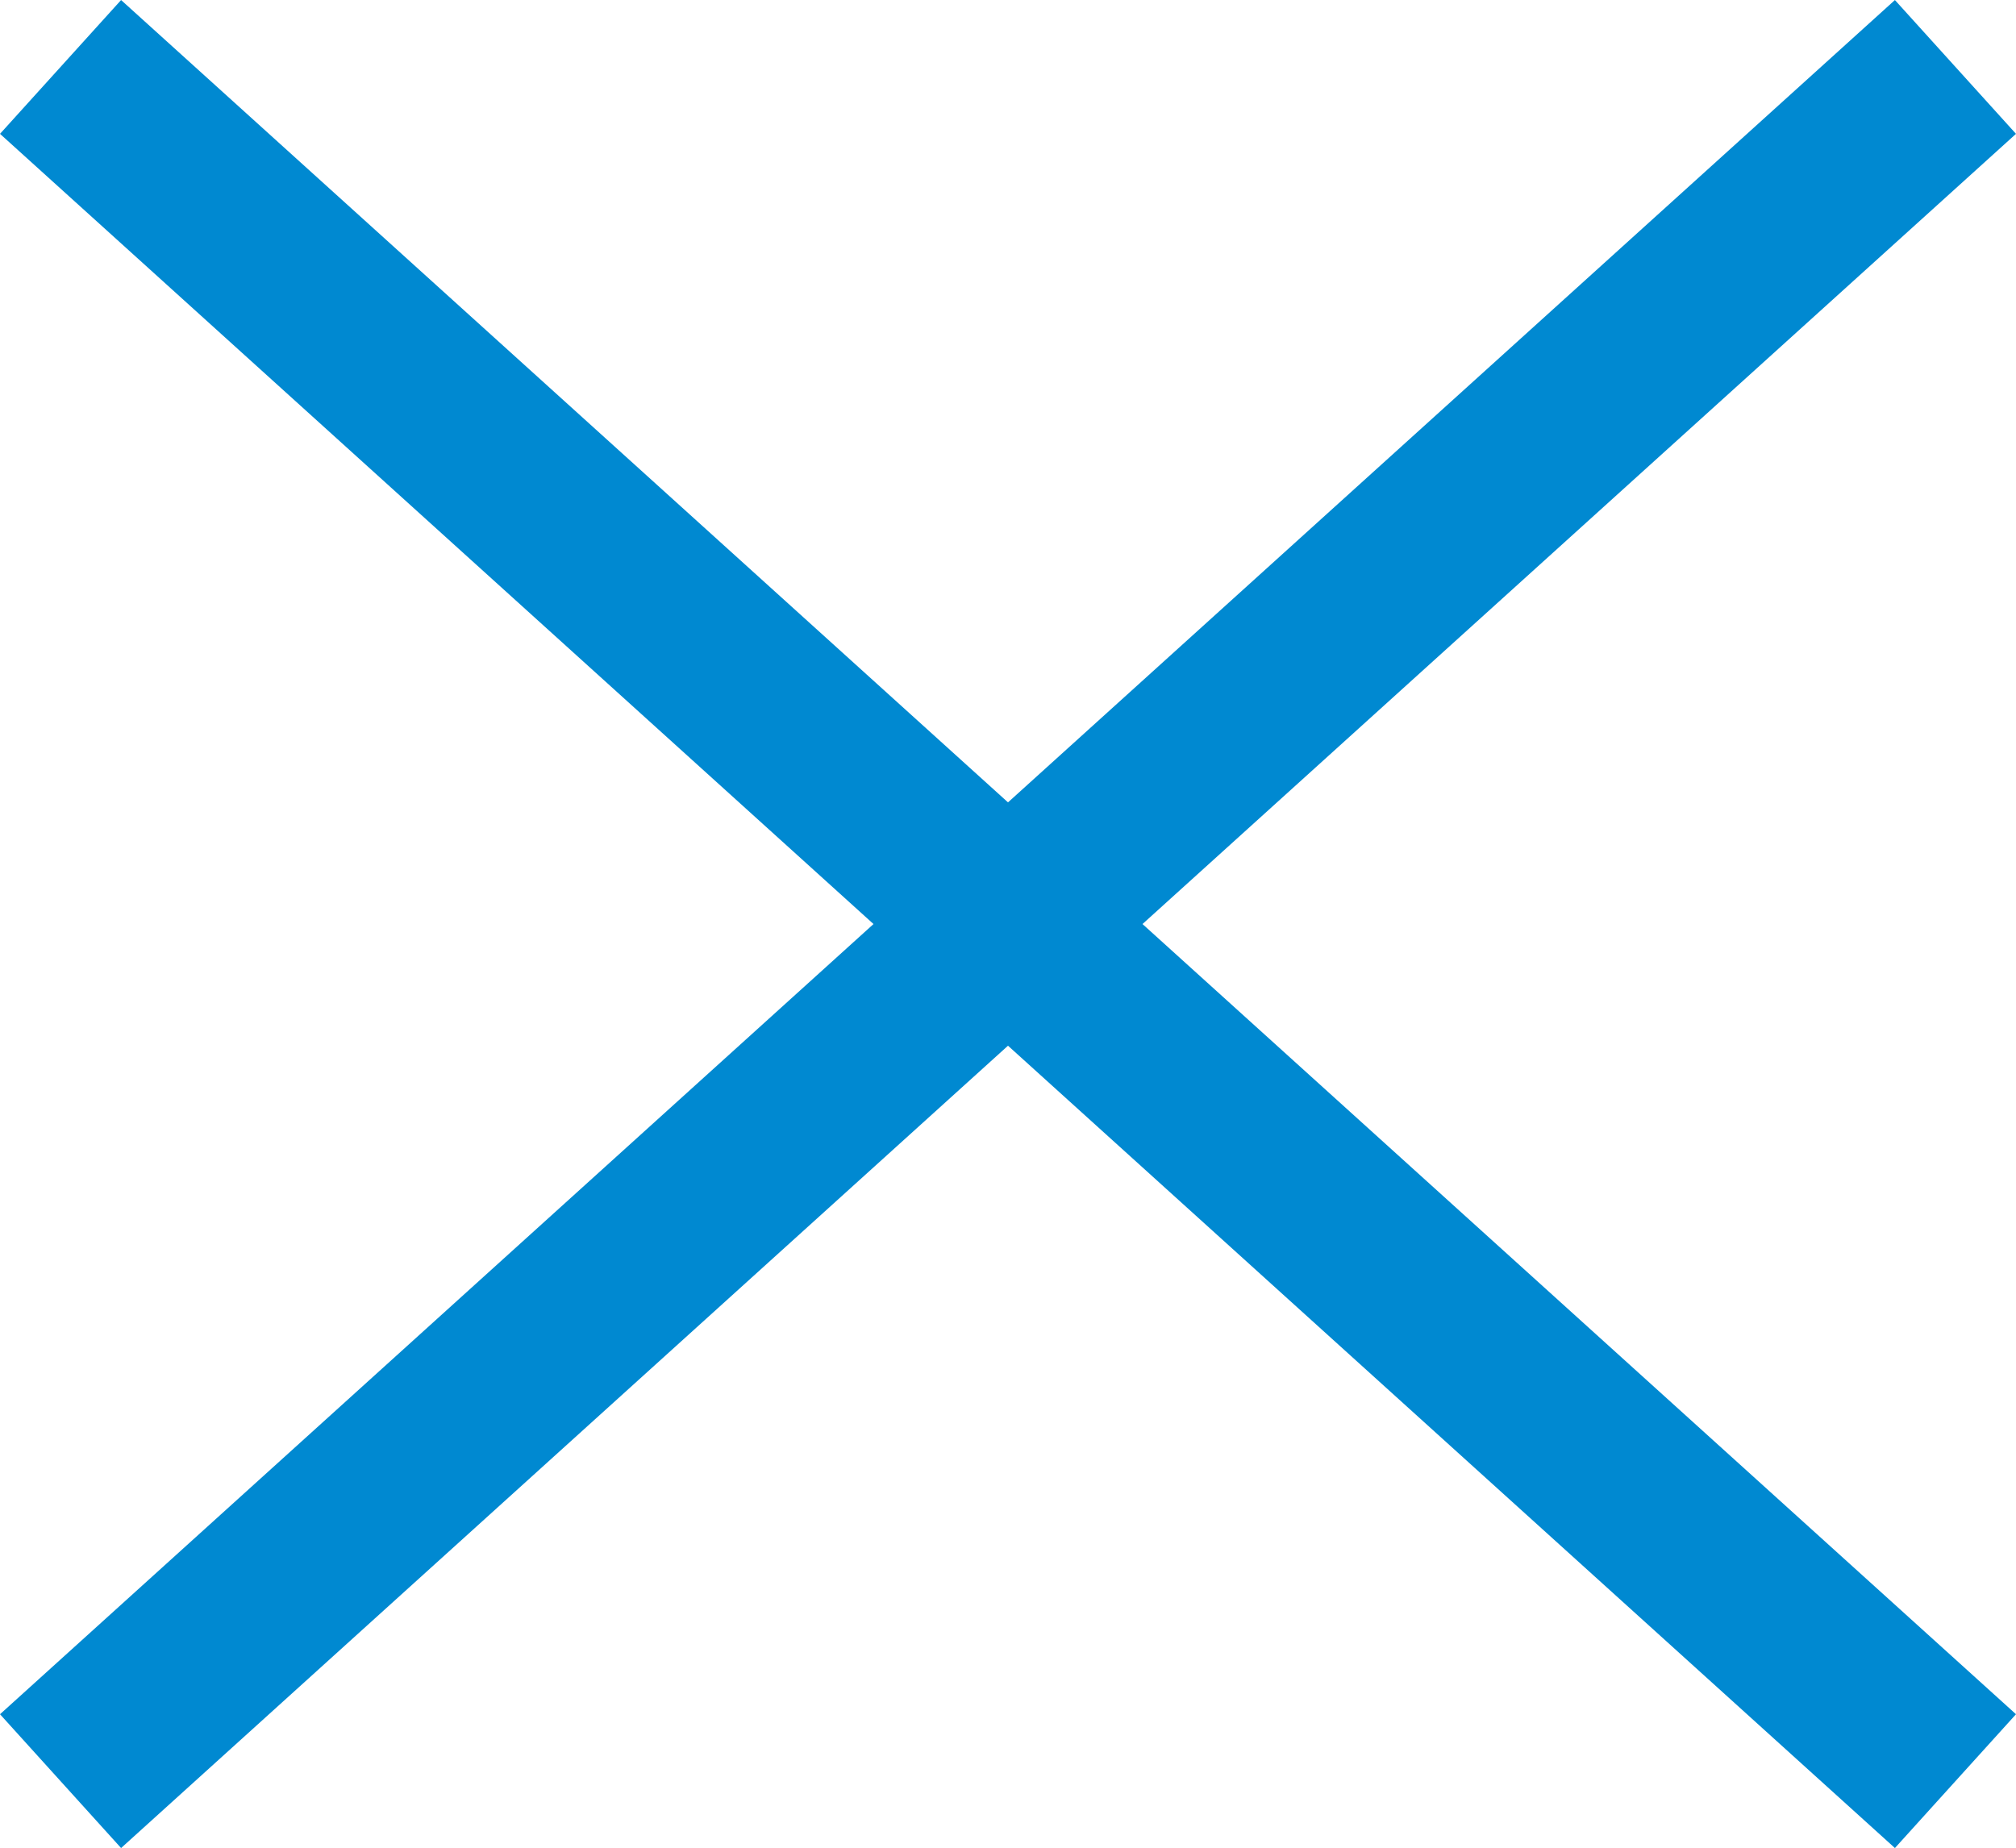 <svg xmlns="http://www.w3.org/2000/svg" width="22.342" height="20.483" viewBox="0 0 22.342 20.483">
  <g id="组件_8_1" data-name="组件 8 – 1" transform="translate(0.671 0.742)">
    <line id="直线_3" data-name="直线 3" x2="21" y2="19" fill="none" stroke="#0089d1" stroke-width="2"/>
    <line id="直线_4" data-name="直线 4" y1="19" x2="21" fill="none" stroke="#0089d1" stroke-width="2"/>
  </g>
</svg>
